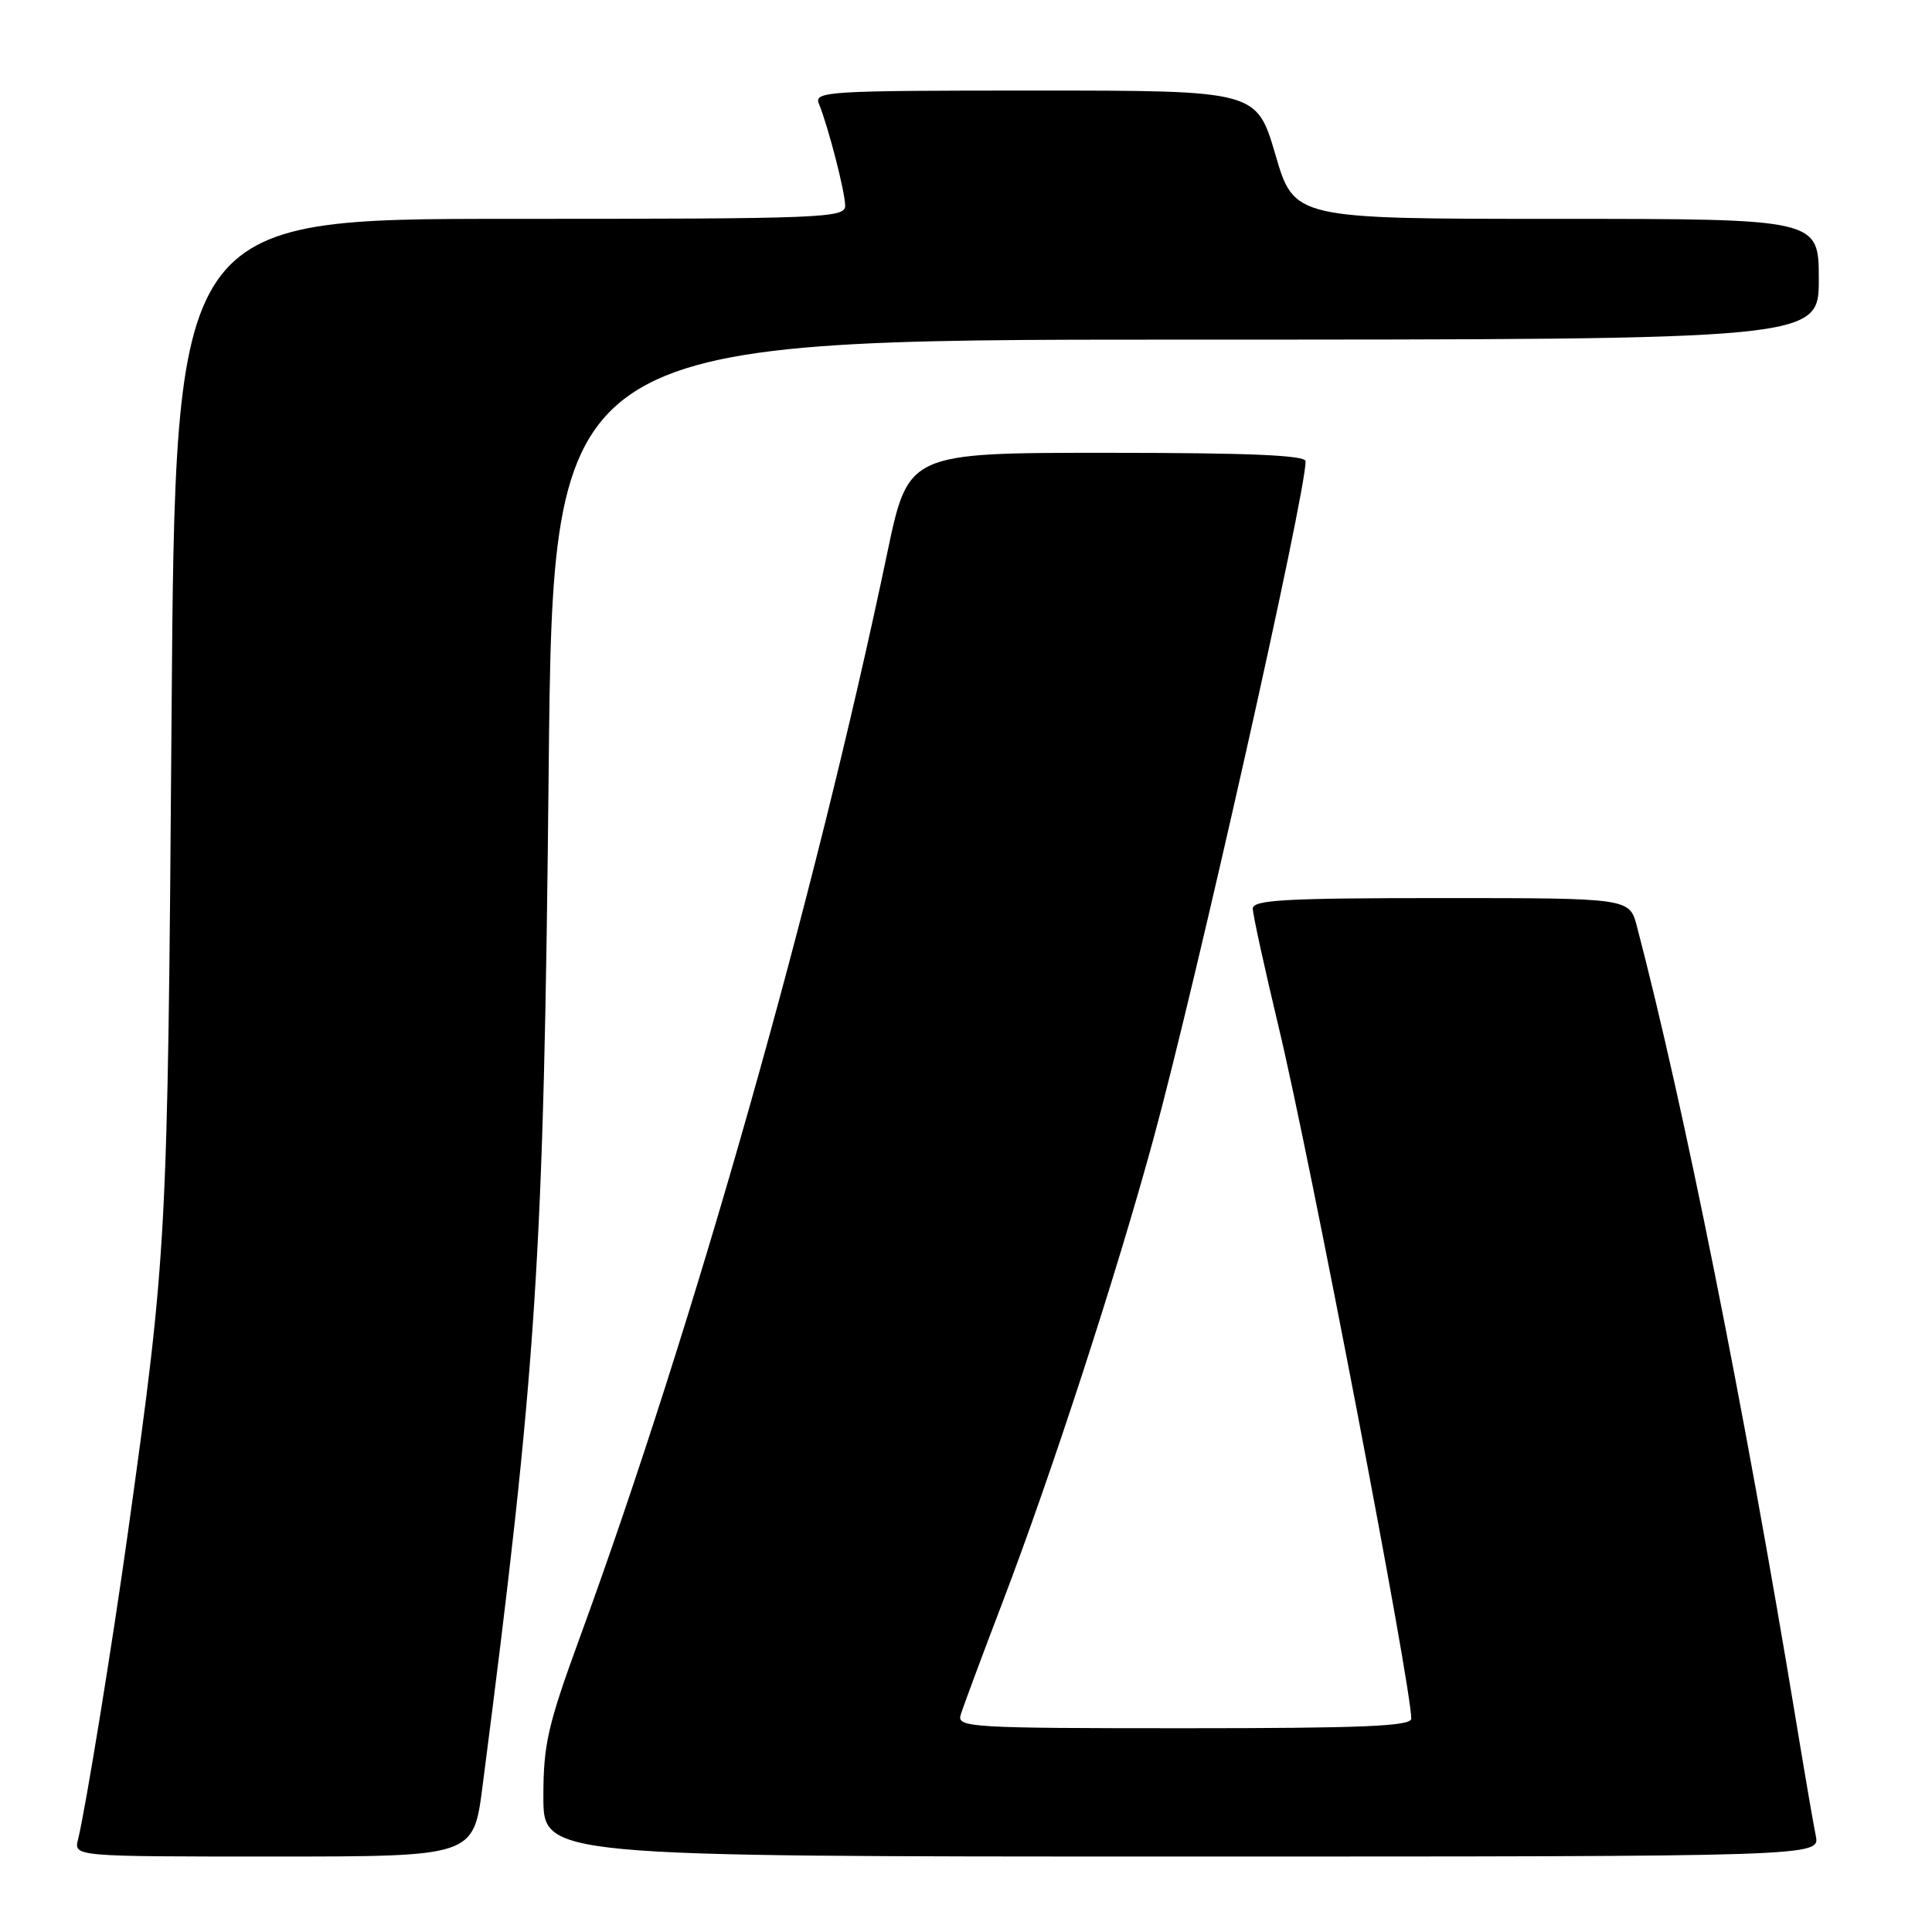 <?xml version="1.0" encoding="UTF-8" standalone="no"?>
<!DOCTYPE svg PUBLIC "-//W3C//DTD SVG 1.1//EN" "http://www.w3.org/Graphics/SVG/1.1/DTD/svg11.dtd" >
<svg xmlns="http://www.w3.org/2000/svg" xmlns:xlink="http://www.w3.org/1999/xlink" version="1.1" viewBox="0 0 256 256">
 <g >
 <path fill="currentColor"
d=" M 63.93 236.75 C 71.13 181.06 72.05 166.97 72.70 102.25 C 73.28 45.00 73.28 45.00 157.14 45.00 C 241.00 45.00 241.00 45.00 241.00 37.00 C 241.00 29.00 241.00 29.00 206.24 29.00 C 171.49 29.00 171.49 29.00 169.00 20.50 C 166.51 12.00 166.51 12.00 137.15 12.00 C 109.58 12.00 107.83 12.11 108.51 13.75 C 109.74 16.76 111.98 25.42 111.99 27.25 C 112.00 28.89 109.22 29.00 67.61 29.00 C 23.22 29.00 23.22 29.00 22.73 95.25 C 22.21 164.53 22.15 165.75 16.96 203.00 C 14.92 217.67 11.35 239.62 10.34 243.75 C 9.78 246.00 9.78 246.00 36.26 246.00 C 62.74 246.00 62.74 246.00 63.93 236.75 Z  M 240.60 243.25 C 240.29 241.74 239.11 234.88 237.98 228.00 C 231.03 185.99 223.12 146.50 216.90 122.75 C 215.92 119.00 215.92 119.00 190.96 119.00 C 170.35 119.00 166.00 119.24 166.00 120.39 C 166.00 121.15 167.55 128.24 169.44 136.14 C 173.58 153.39 187.00 223.40 187.00 227.73 C 187.00 228.73 180.61 229.00 156.88 229.00 C 128.67 229.00 126.80 228.89 127.29 227.25 C 127.57 226.29 130.04 219.65 132.77 212.50 C 139.31 195.39 147.89 169.04 152.83 150.93 C 158.47 130.28 173.00 65.57 173.00 61.12 C 173.00 60.32 165.50 60.00 146.67 60.00 C 120.35 60.00 120.35 60.00 117.57 73.25 C 107.93 119.26 91.98 175.51 76.88 216.84 C 72.58 228.60 72.00 231.11 72.00 238.09 C 72.00 246.00 72.00 246.00 156.58 246.00 C 241.16 246.00 241.16 246.00 240.60 243.25 Z "/>
</g>
</svg>